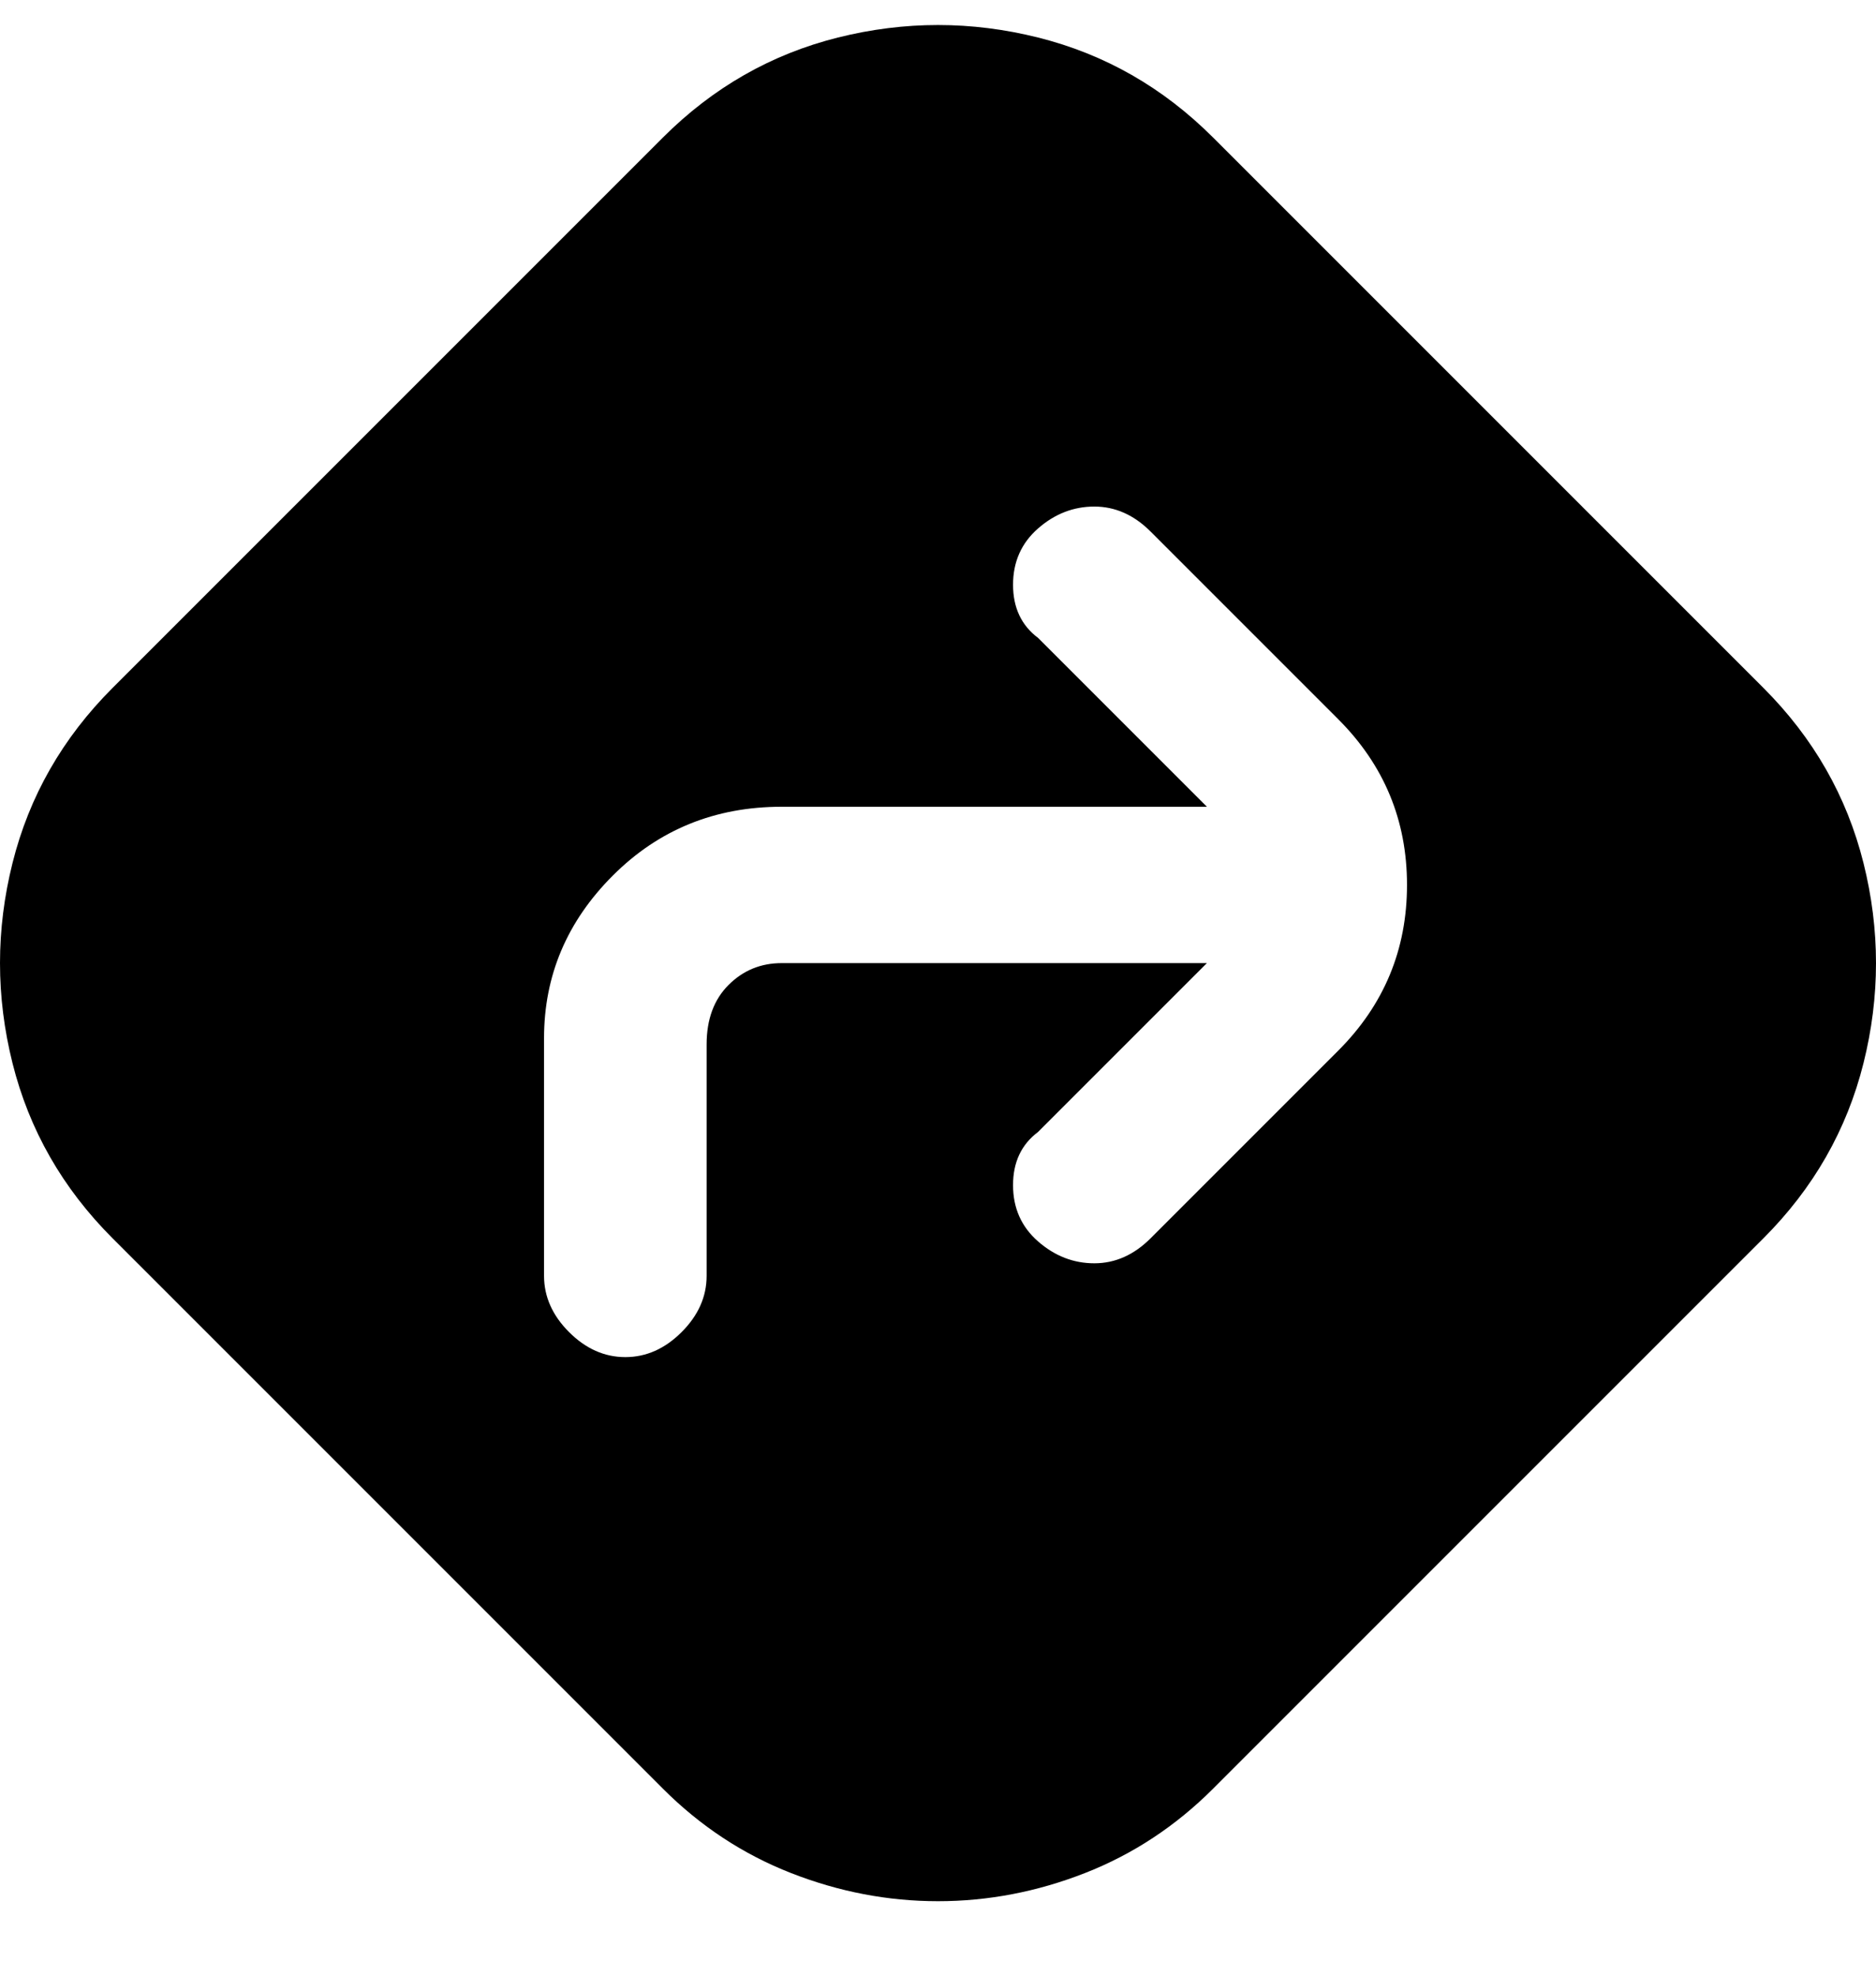<svg viewBox="0 0 300 316" xmlns="http://www.w3.org/2000/svg"><path d="M282 110l-88-88q-12-12-28-16t-32 0q-16 4-28 16l-88 88Q6 122 2 138t0 32q4 16 16 28l88 88q9 9 20.5 13.5T150 304q12 0 23.5-4.5T194 286l88-88q12-12 16-28t0-32q-4-16-16-28zm-68 58l-30 30q-4 4-9 4t-9-3.5q-4-3.5-4-9t4-8.5l27-27h-68q-5 0-8.5 3.5T113 167v37q0 5-4 9t-9 4q-5 0-9-4t-4-9v-38q0-15 11-26t27-11h68l-27-27q-4-3-4-8.5t4-9q4-3.5 9-3.5t9 4l30 30q11 11 11 26.5T214 168z"/></svg>